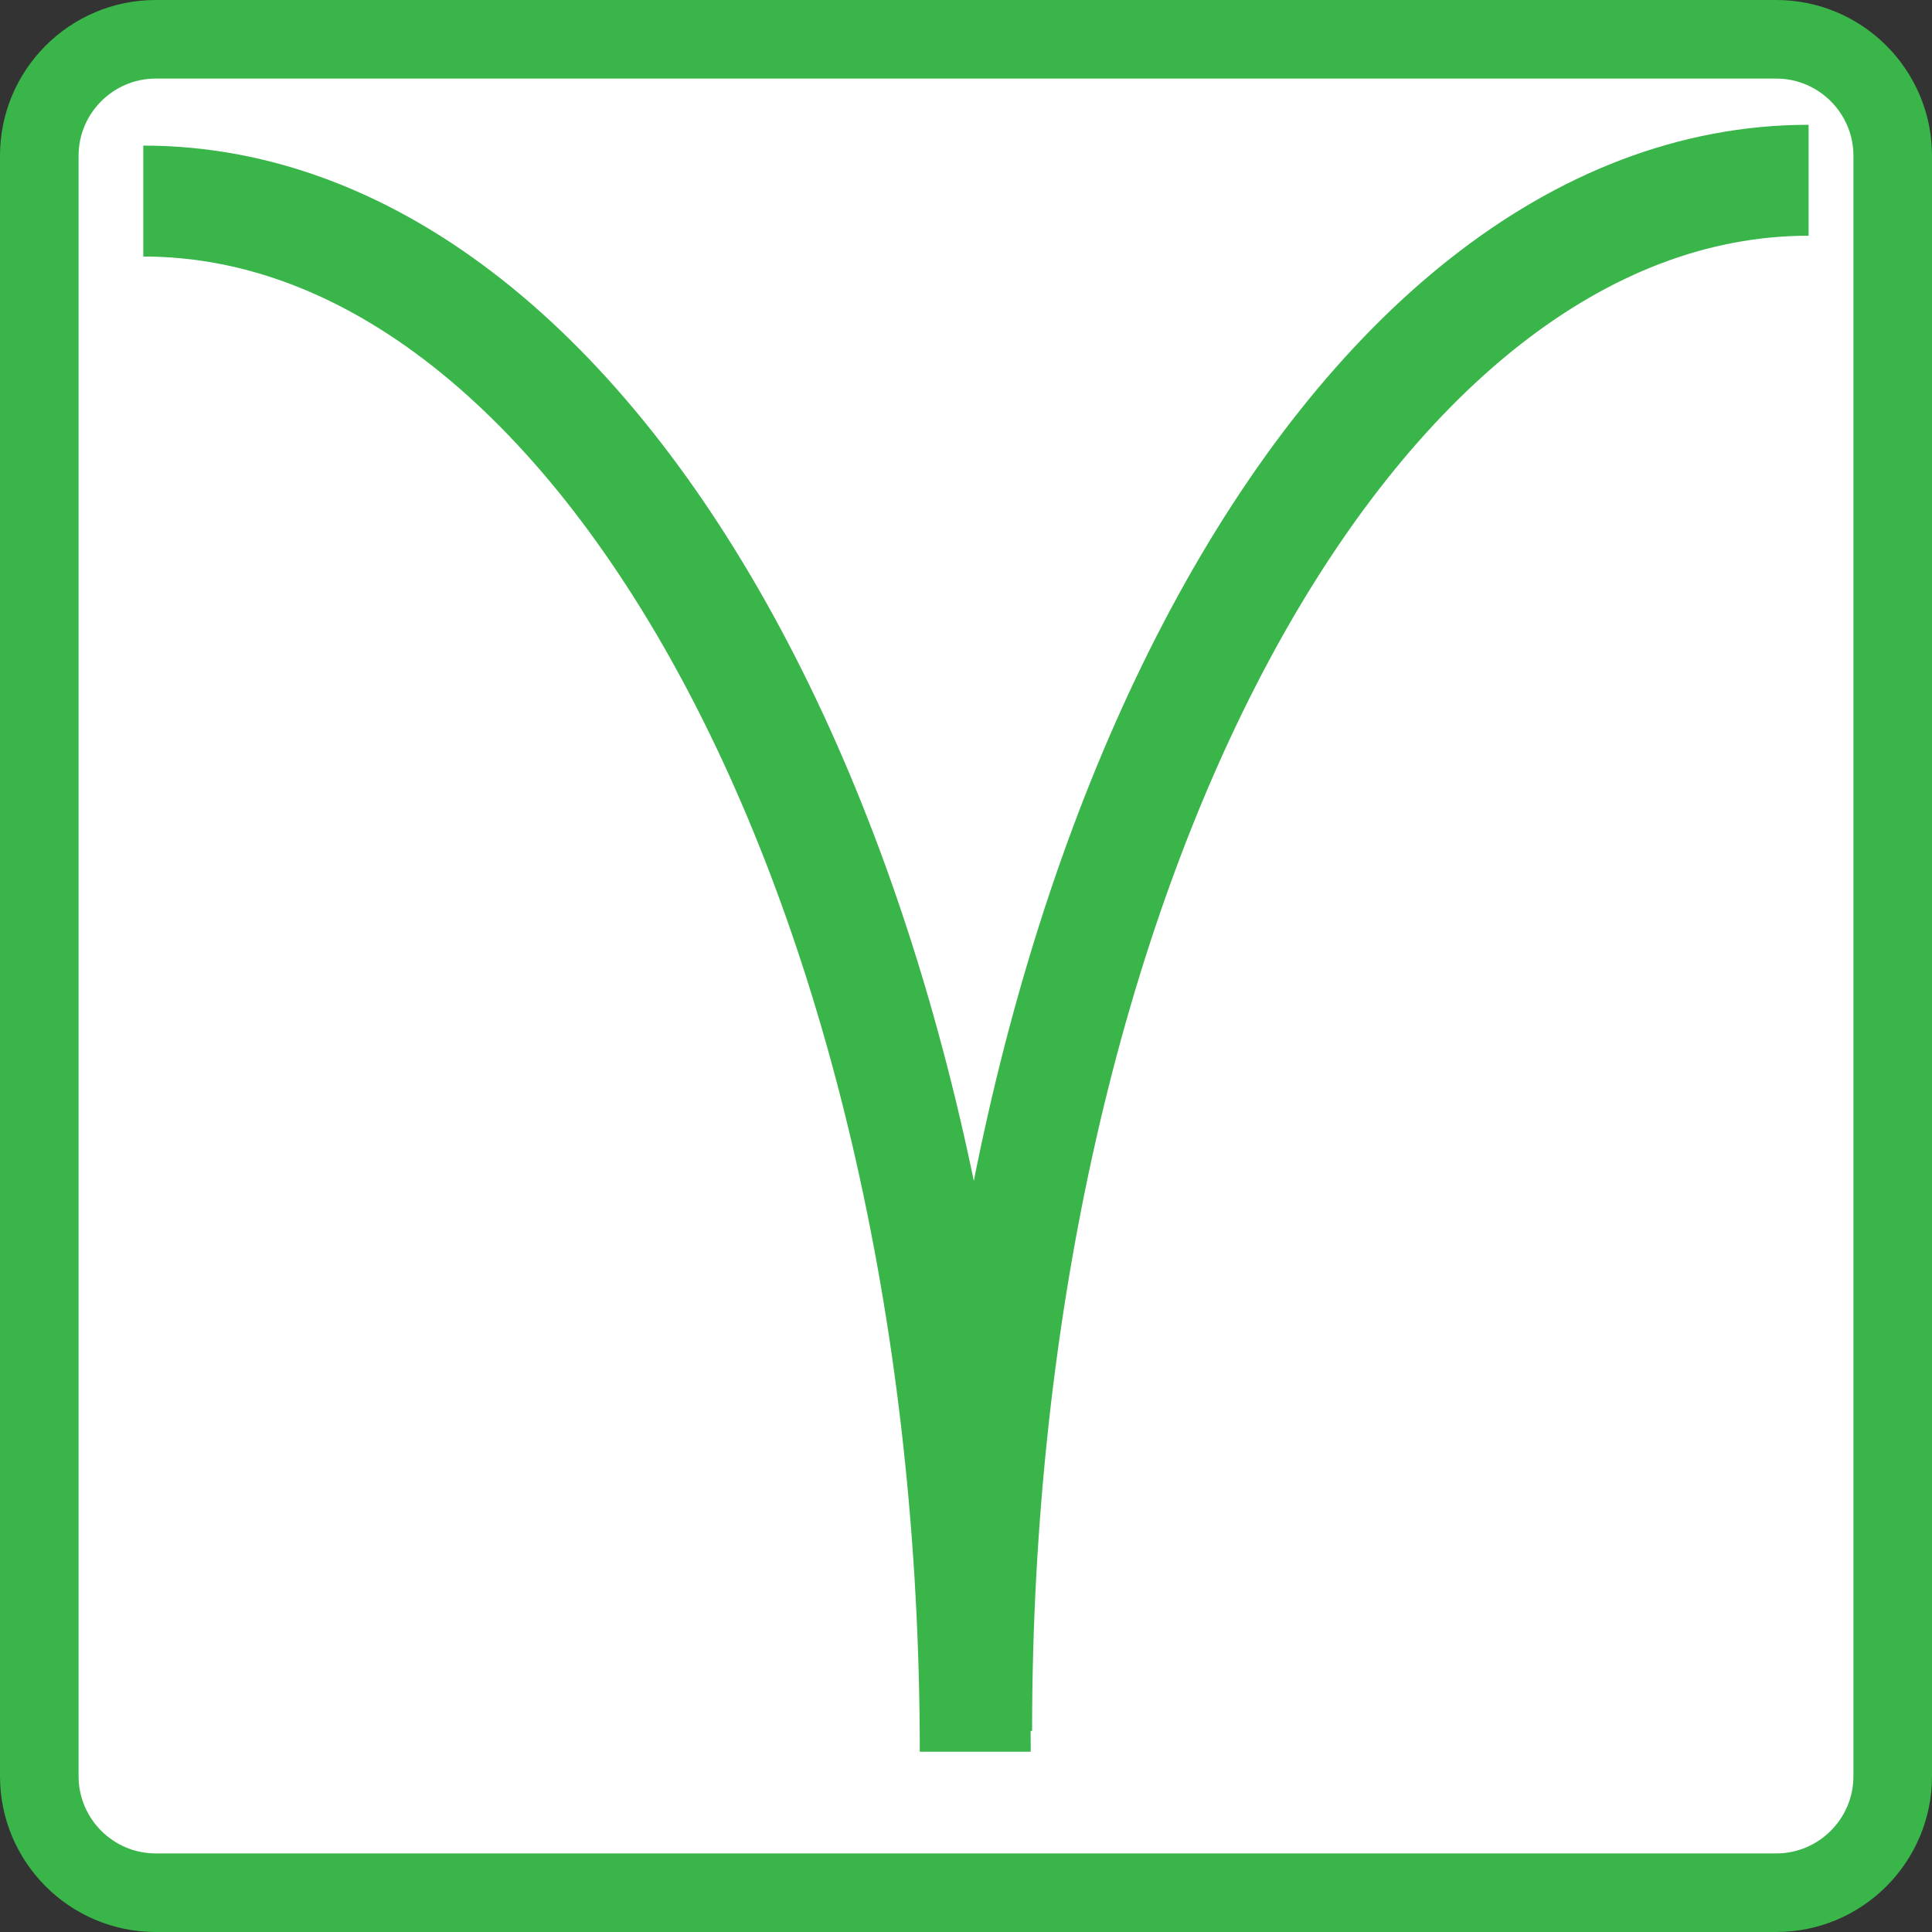 <?xml version="1.0" encoding="utf-8"?>
<!-- Generator: Adobe Illustrator 24.3.0, SVG Export Plug-In . SVG Version: 6.00 Build 0)  -->
<svg version="1.1" id="Слой_1" xmlns="http://www.w3.org/2000/svg" xmlns:xlink="http://www.w3.org/1999/xlink" x="0px" y="0px"
	 viewBox="0 0 418 418" style="enable-background:new 0 0 418 418;" xml:space="preserve">
<rect x="0" y="0" width="418" height="418" fill="#333333" stroke="none"/>
<style type="text/css">
	.st0{fill:#FFFFFF;}
	.st1{fill:#39B54A;}
	.st2{fill:none;stroke:#39B54A;stroke-width:24;stroke-miterlimit:10;}
</style>
<g>
	<path class="st0" d="M33.7,409.5c-13.9,0-25.2-11.3-25.2-25.2V33.7c0-13.9,11.3-25.2,25.2-25.2h350.6c13.9,0,25.2,11.3,25.2,25.2
		v350.6c0,13.9-11.3,25.2-25.2,25.2H33.7z"/>
	<path class="st1" d="M384.3,17c9.2,0,16.7,7.5,16.7,16.7v350.6c0,9.2-7.5,16.7-16.7,16.7H33.7c-9.2,0-16.7-7.5-16.7-16.7V33.7
		C17,24.5,24.5,17,33.7,17H384.3 M384.3,0H33.7C15.1,0,0,15.1,0,33.7v350.6C0,402.9,15.1,418,33.7,418h350.6
		c18.6,0,33.7-15.1,33.7-33.7V33.7C418,15.1,402.9,0,384.3,0L384.3,0z"/>
</g>
<path class="st2" d="M211,379c0-185.4-80.5-335.5-180-335.5"/>
<path class="st2" d="M211.3,374.5c0-185.4,80.5-335.5,180-335.5"/>
</svg>

